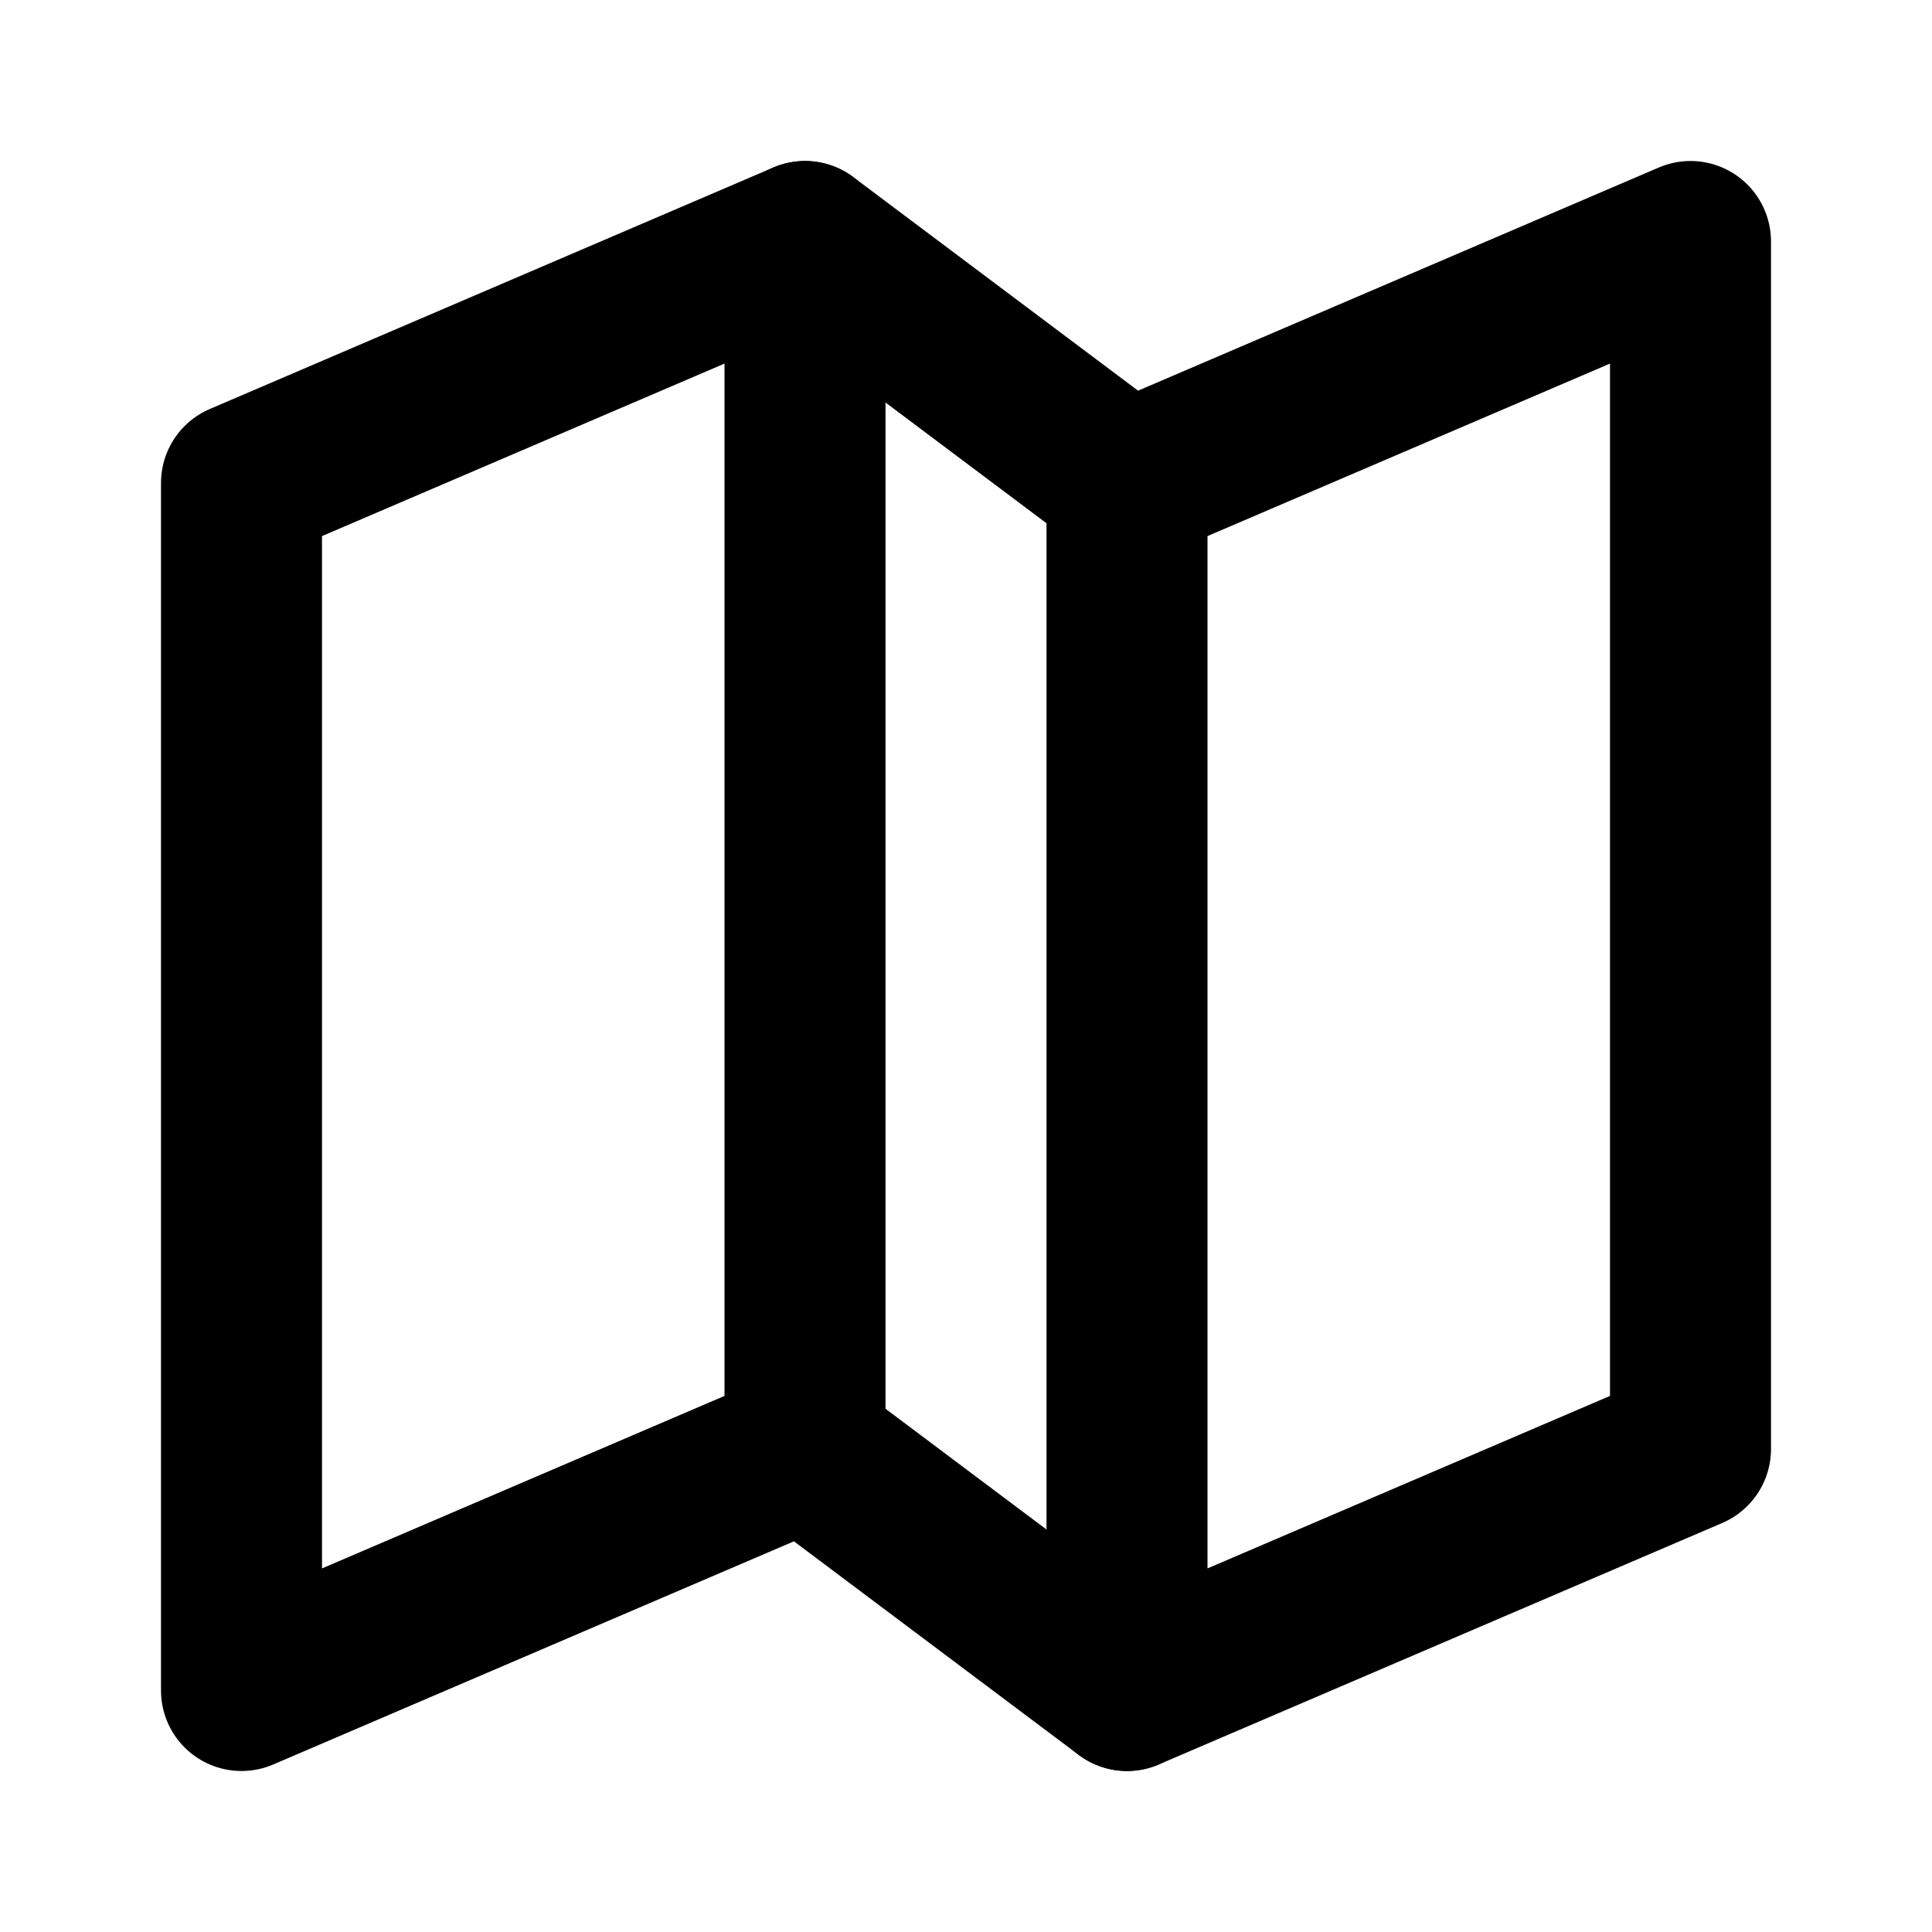 <svg xmlns="http://www.w3.org/2000/svg" width="24" height="24" viewBox="0 0 24 24" fill="none" stroke="currentColor" stroke-width="2" stroke-linecap="round" stroke-linejoin="round">
<path d="M3 6l7-3 4 3 7-3v15l-7 3-4-3-7 3V6z"/><path d="M10 3v15M14 6v15"/>
</svg>
